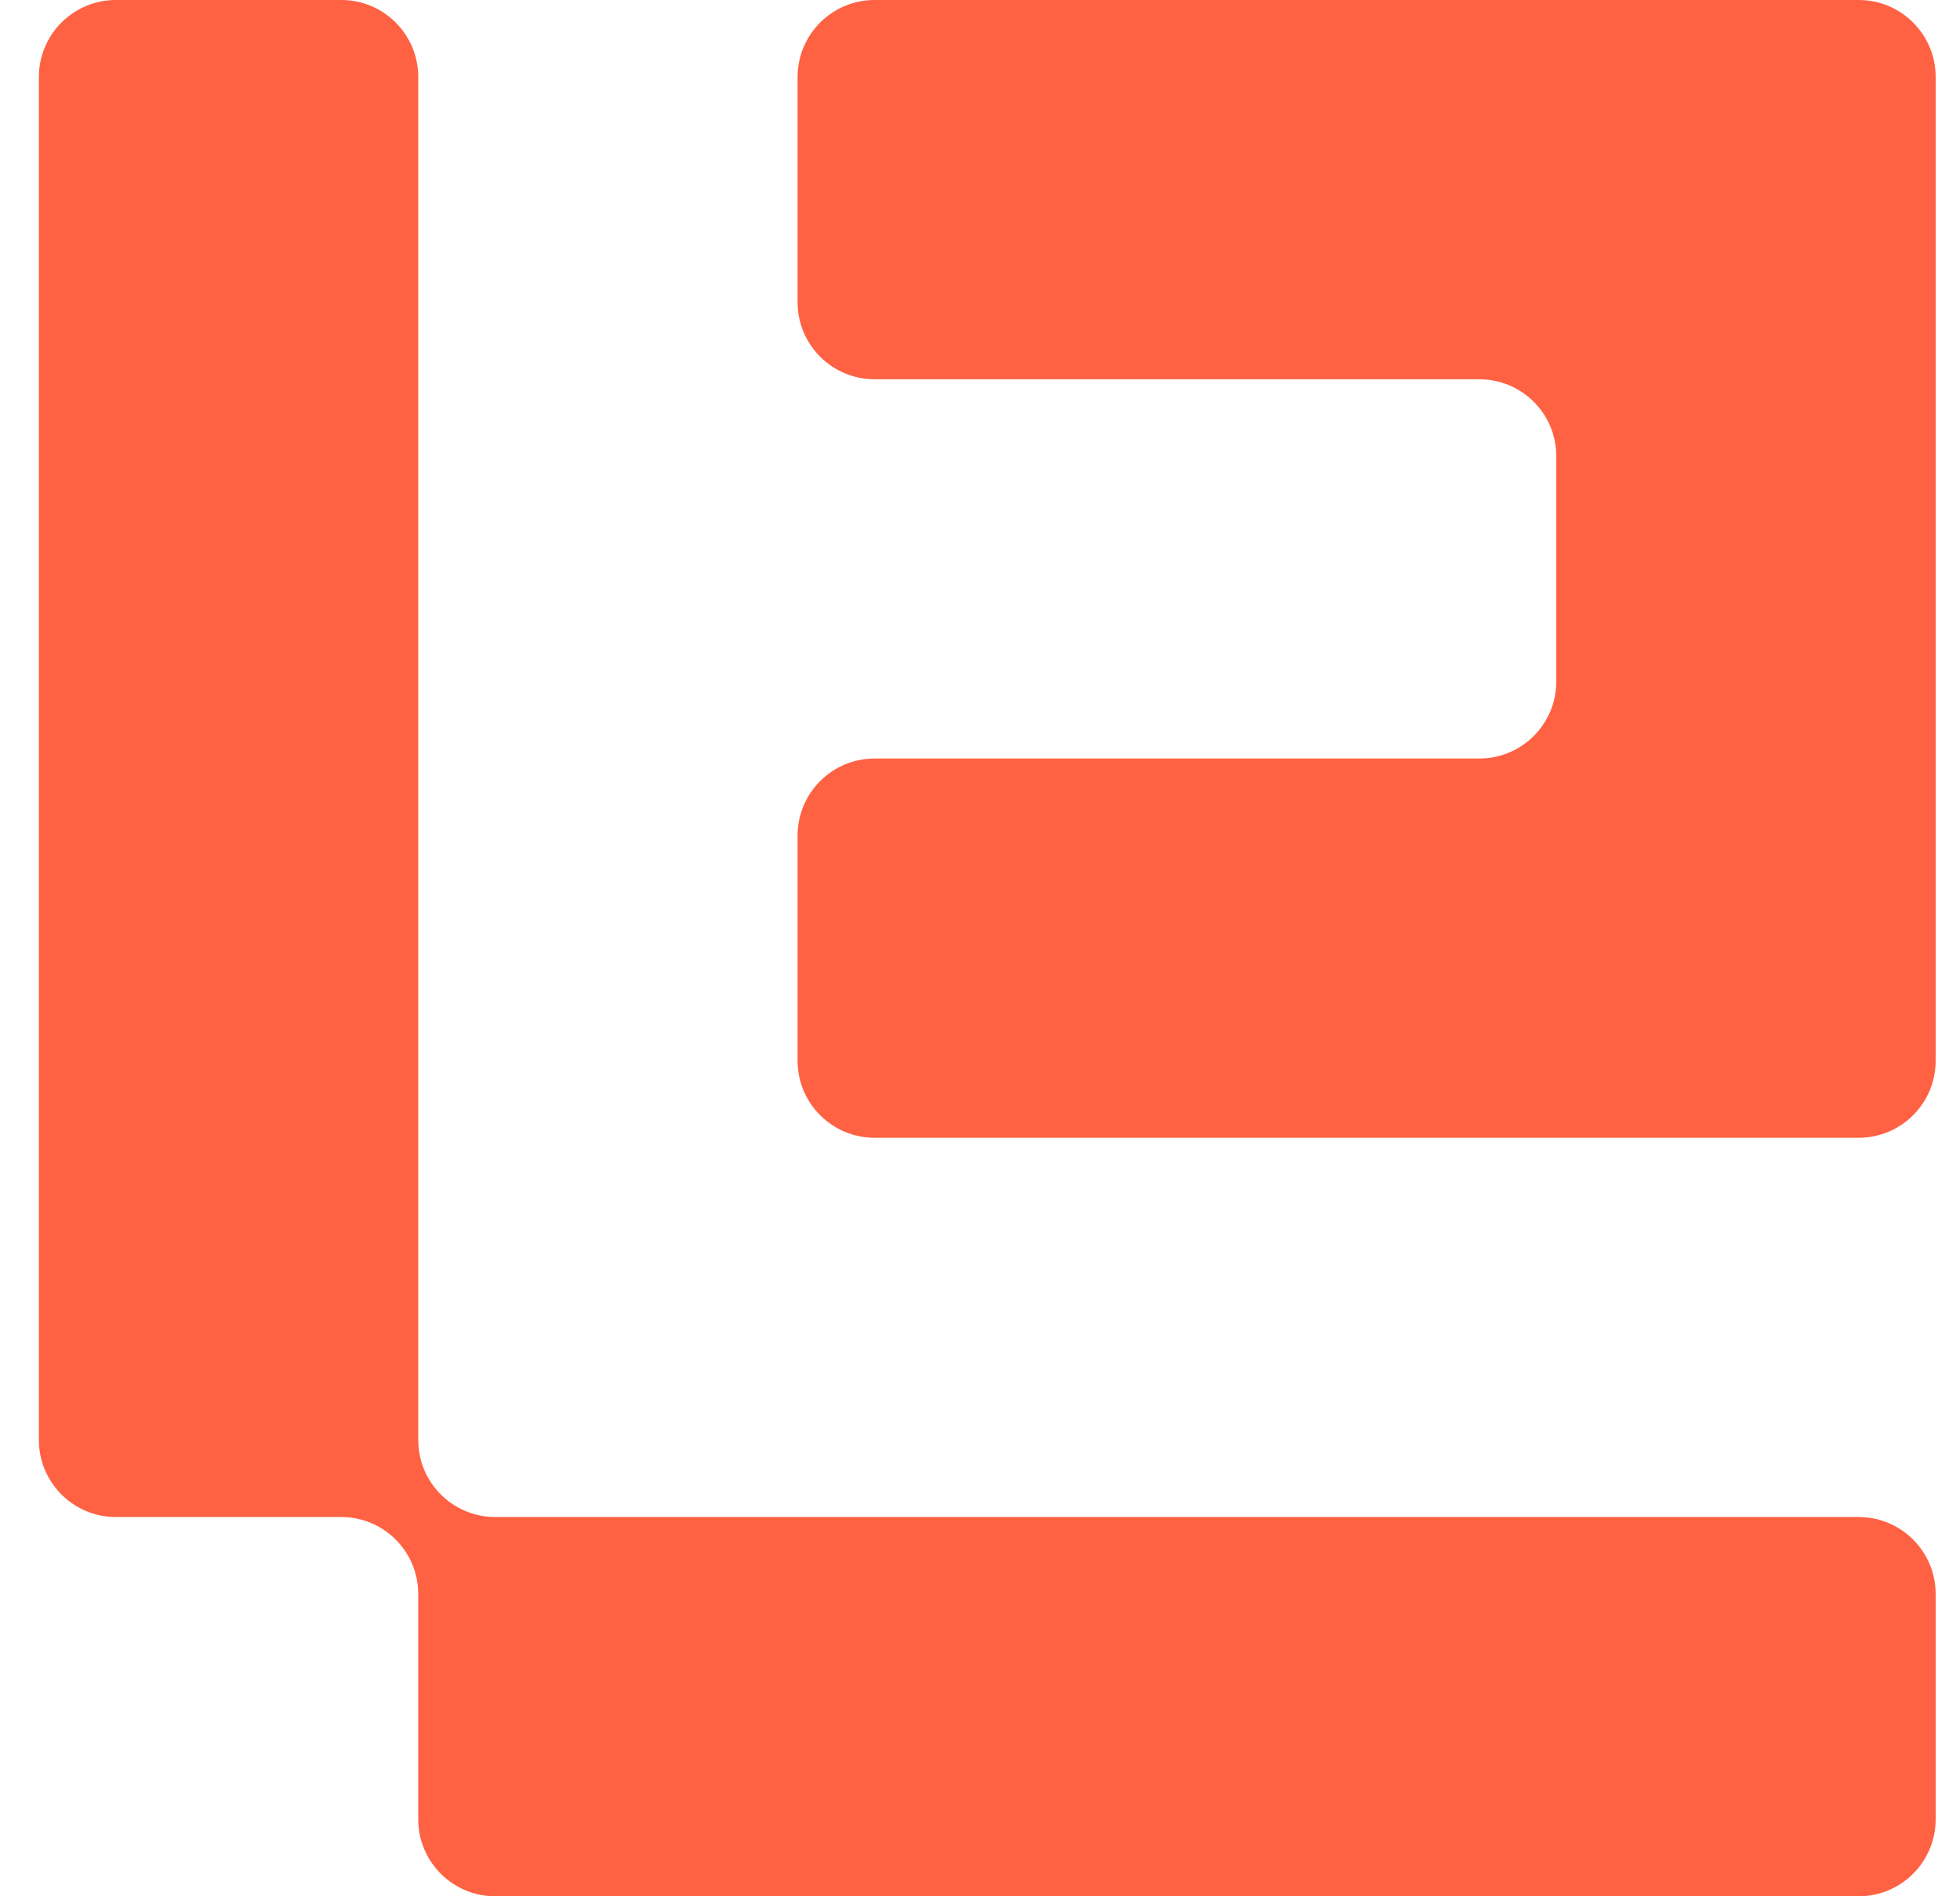 <svg width="31" height="30" viewBox="0 0 31 30" fill="none" xmlns="http://www.w3.org/2000/svg">
<g clip-path="url(#clip0_25_1986)">
<path d="M30.615 25.218V28.782C30.615 29.455 30.07 30 29.397 30H7.833C7.161 30 6.615 29.455 6.615 28.782V25.218C6.615 24.545 6.07 24 5.397 24H1.833C1.161 24 0.615 23.455 0.615 22.782V1.218C0.615 0.545 1.161 0 1.833 0H5.397C6.07 0 6.615 0.545 6.615 1.218V22.782C6.615 23.455 7.161 24 7.833 24H29.397C30.07 24 30.615 24.545 30.615 25.218Z" fill="#FF6143"/>
<path d="M30.615 1.218V16.782C30.615 17.455 30.07 18 29.397 18H13.833C13.161 18 12.615 17.455 12.615 16.782V13.218C12.615 12.545 13.161 12 13.833 12H23.397C24.07 12 24.615 11.455 24.615 10.782V7.218C24.615 6.545 24.07 6 23.397 6H13.833C13.161 6 12.615 5.455 12.615 4.782V1.218C12.615 0.545 13.161 0 13.833 0H29.397C30.07 0 30.615 0.545 30.615 1.218Z" fill="#FF6143"/>
</g>
<defs>
<clipPath id="clip0_25_1986">
<rect width="30" height="30" fill="white" transform="translate(0.615)"/>
</clipPath>
</defs>
</svg>
